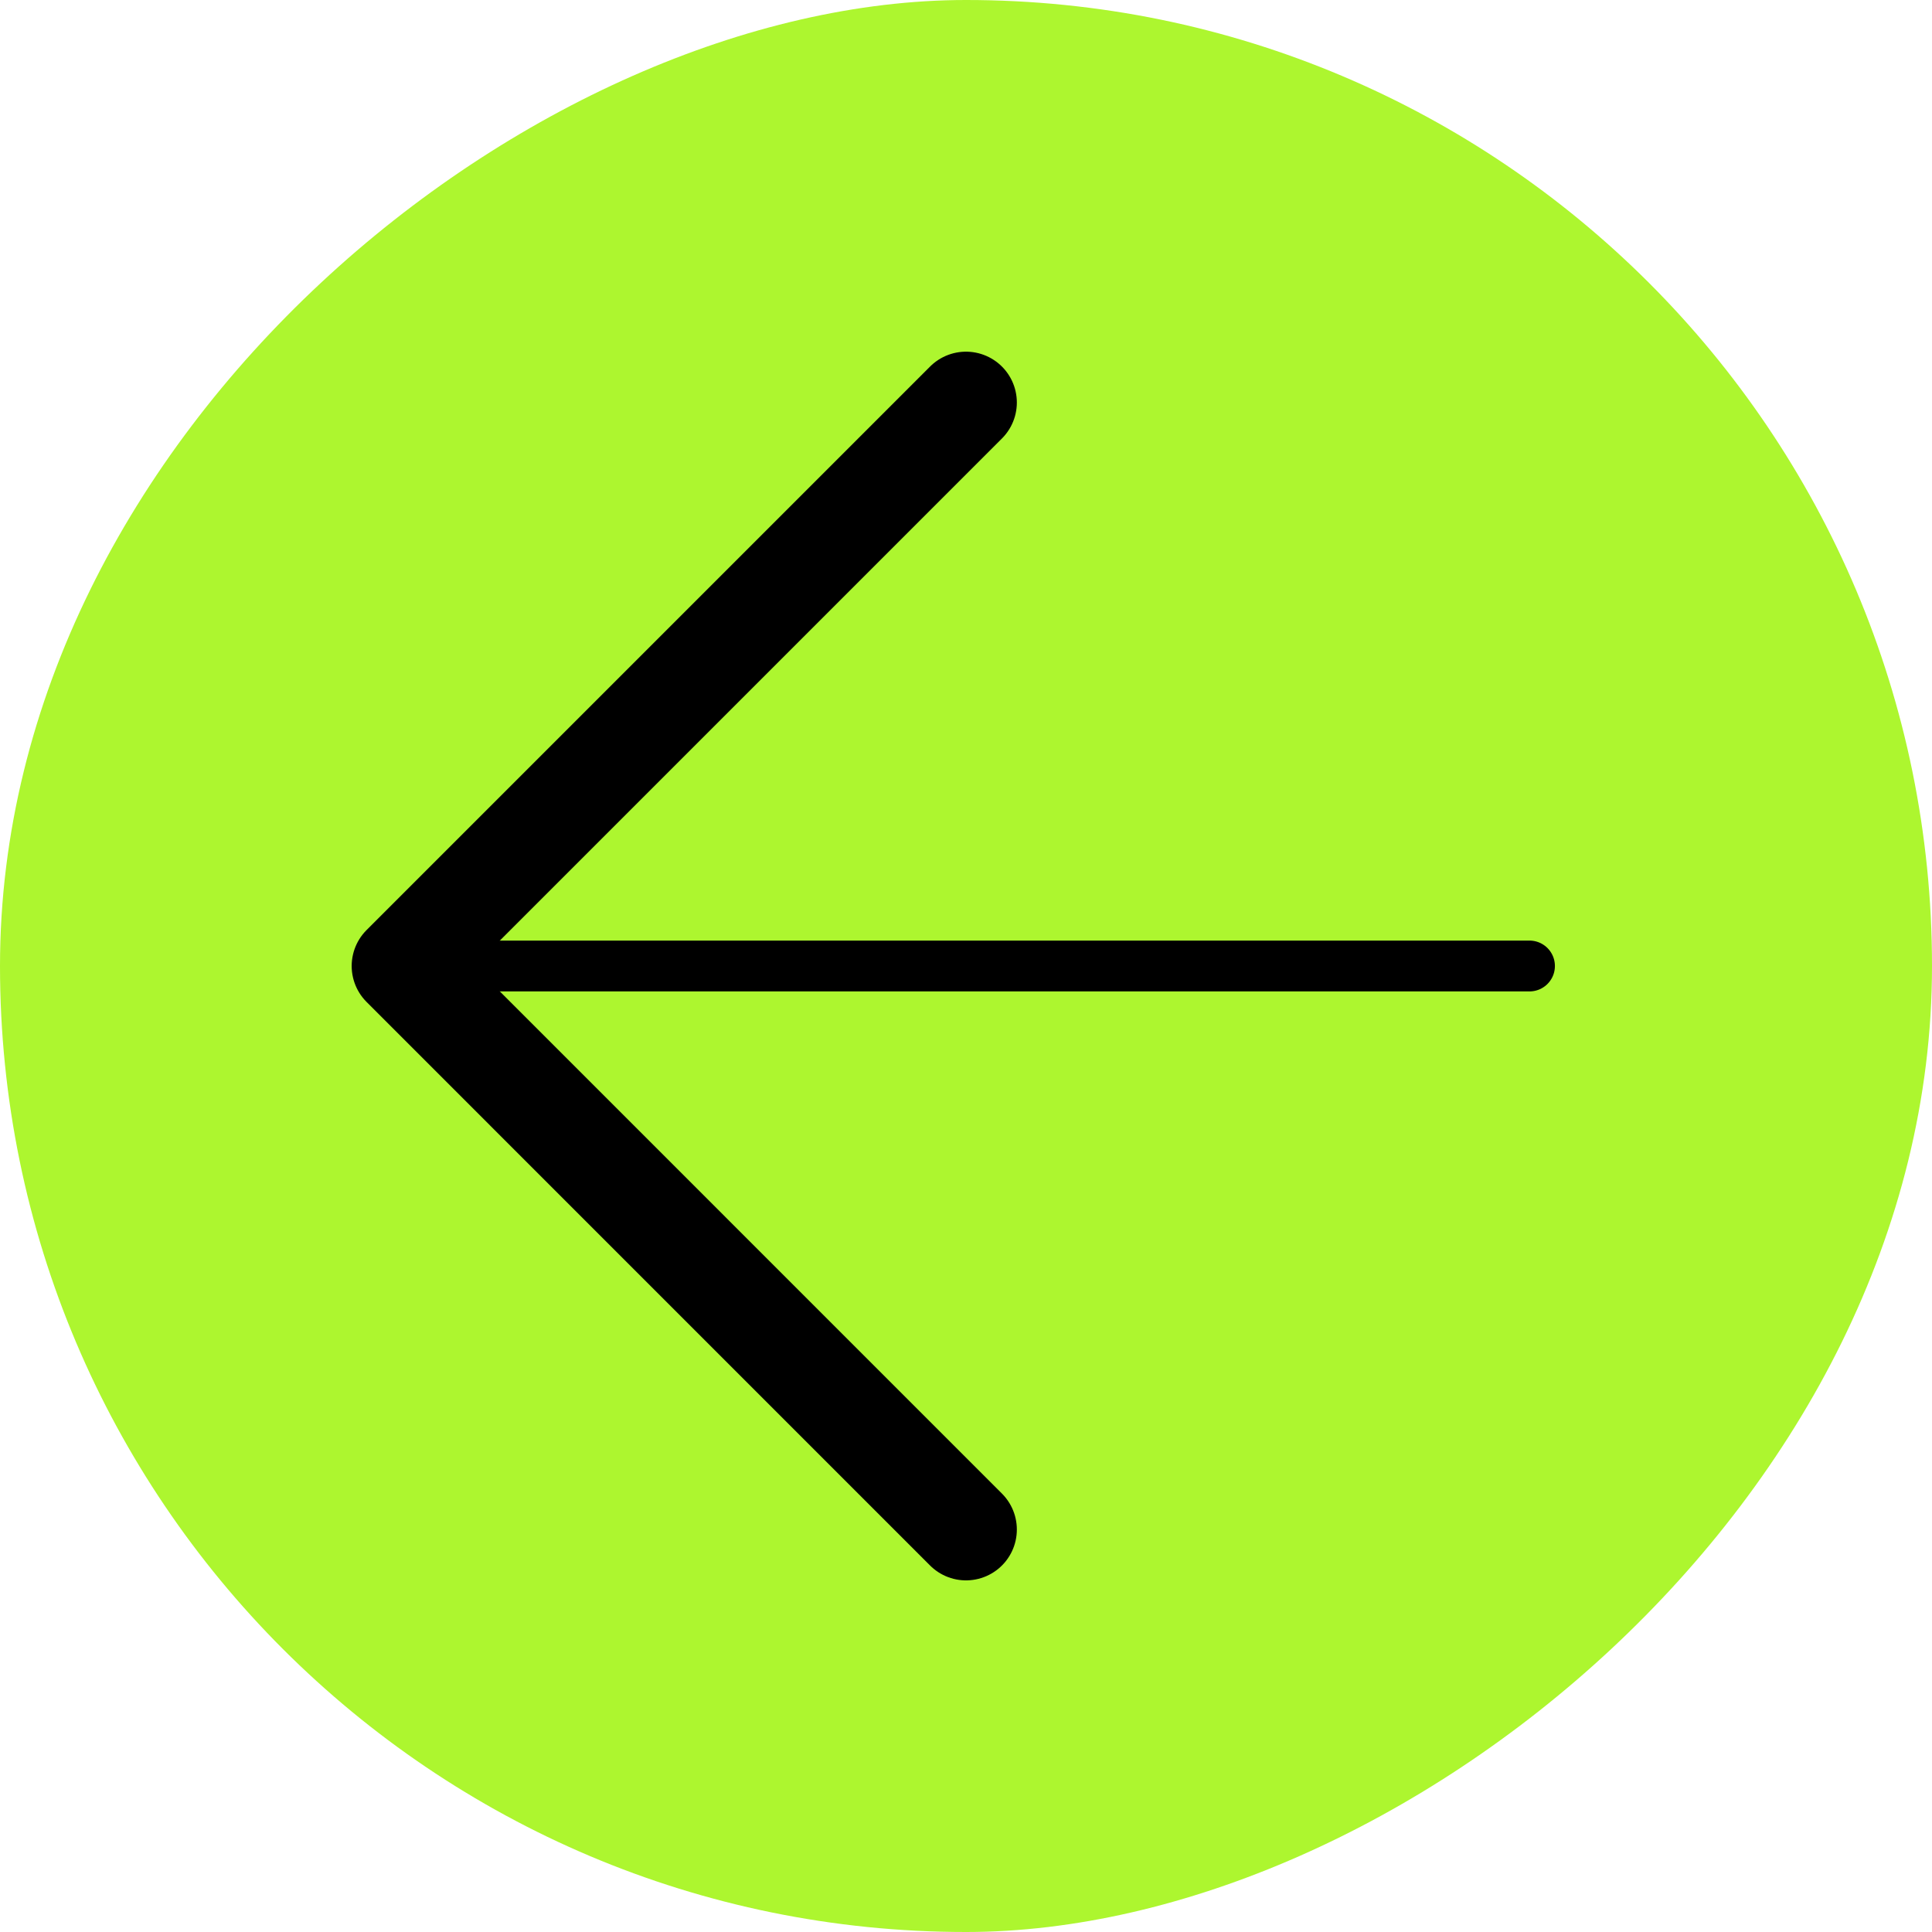<svg width="38" height="38" viewBox="0 0 38 38" fill="none" xmlns="http://www.w3.org/2000/svg">
<g id="Property 1=Variant2">
<rect y="38" width="38" height="38" rx="19" transform="rotate(-90 0 38)" fill="#ADF62F"/>
<path id="Vector" d="M30.083 19L7.917 19" stroke="black" stroke-linecap="round" stroke-linejoin="round"/>
<path id="Vector_2" d="M19 30.084L7.917 19L19 7.917" stroke="black" stroke-width="2" stroke-linecap="round" stroke-linejoin="round"/>
</g>
</svg>
